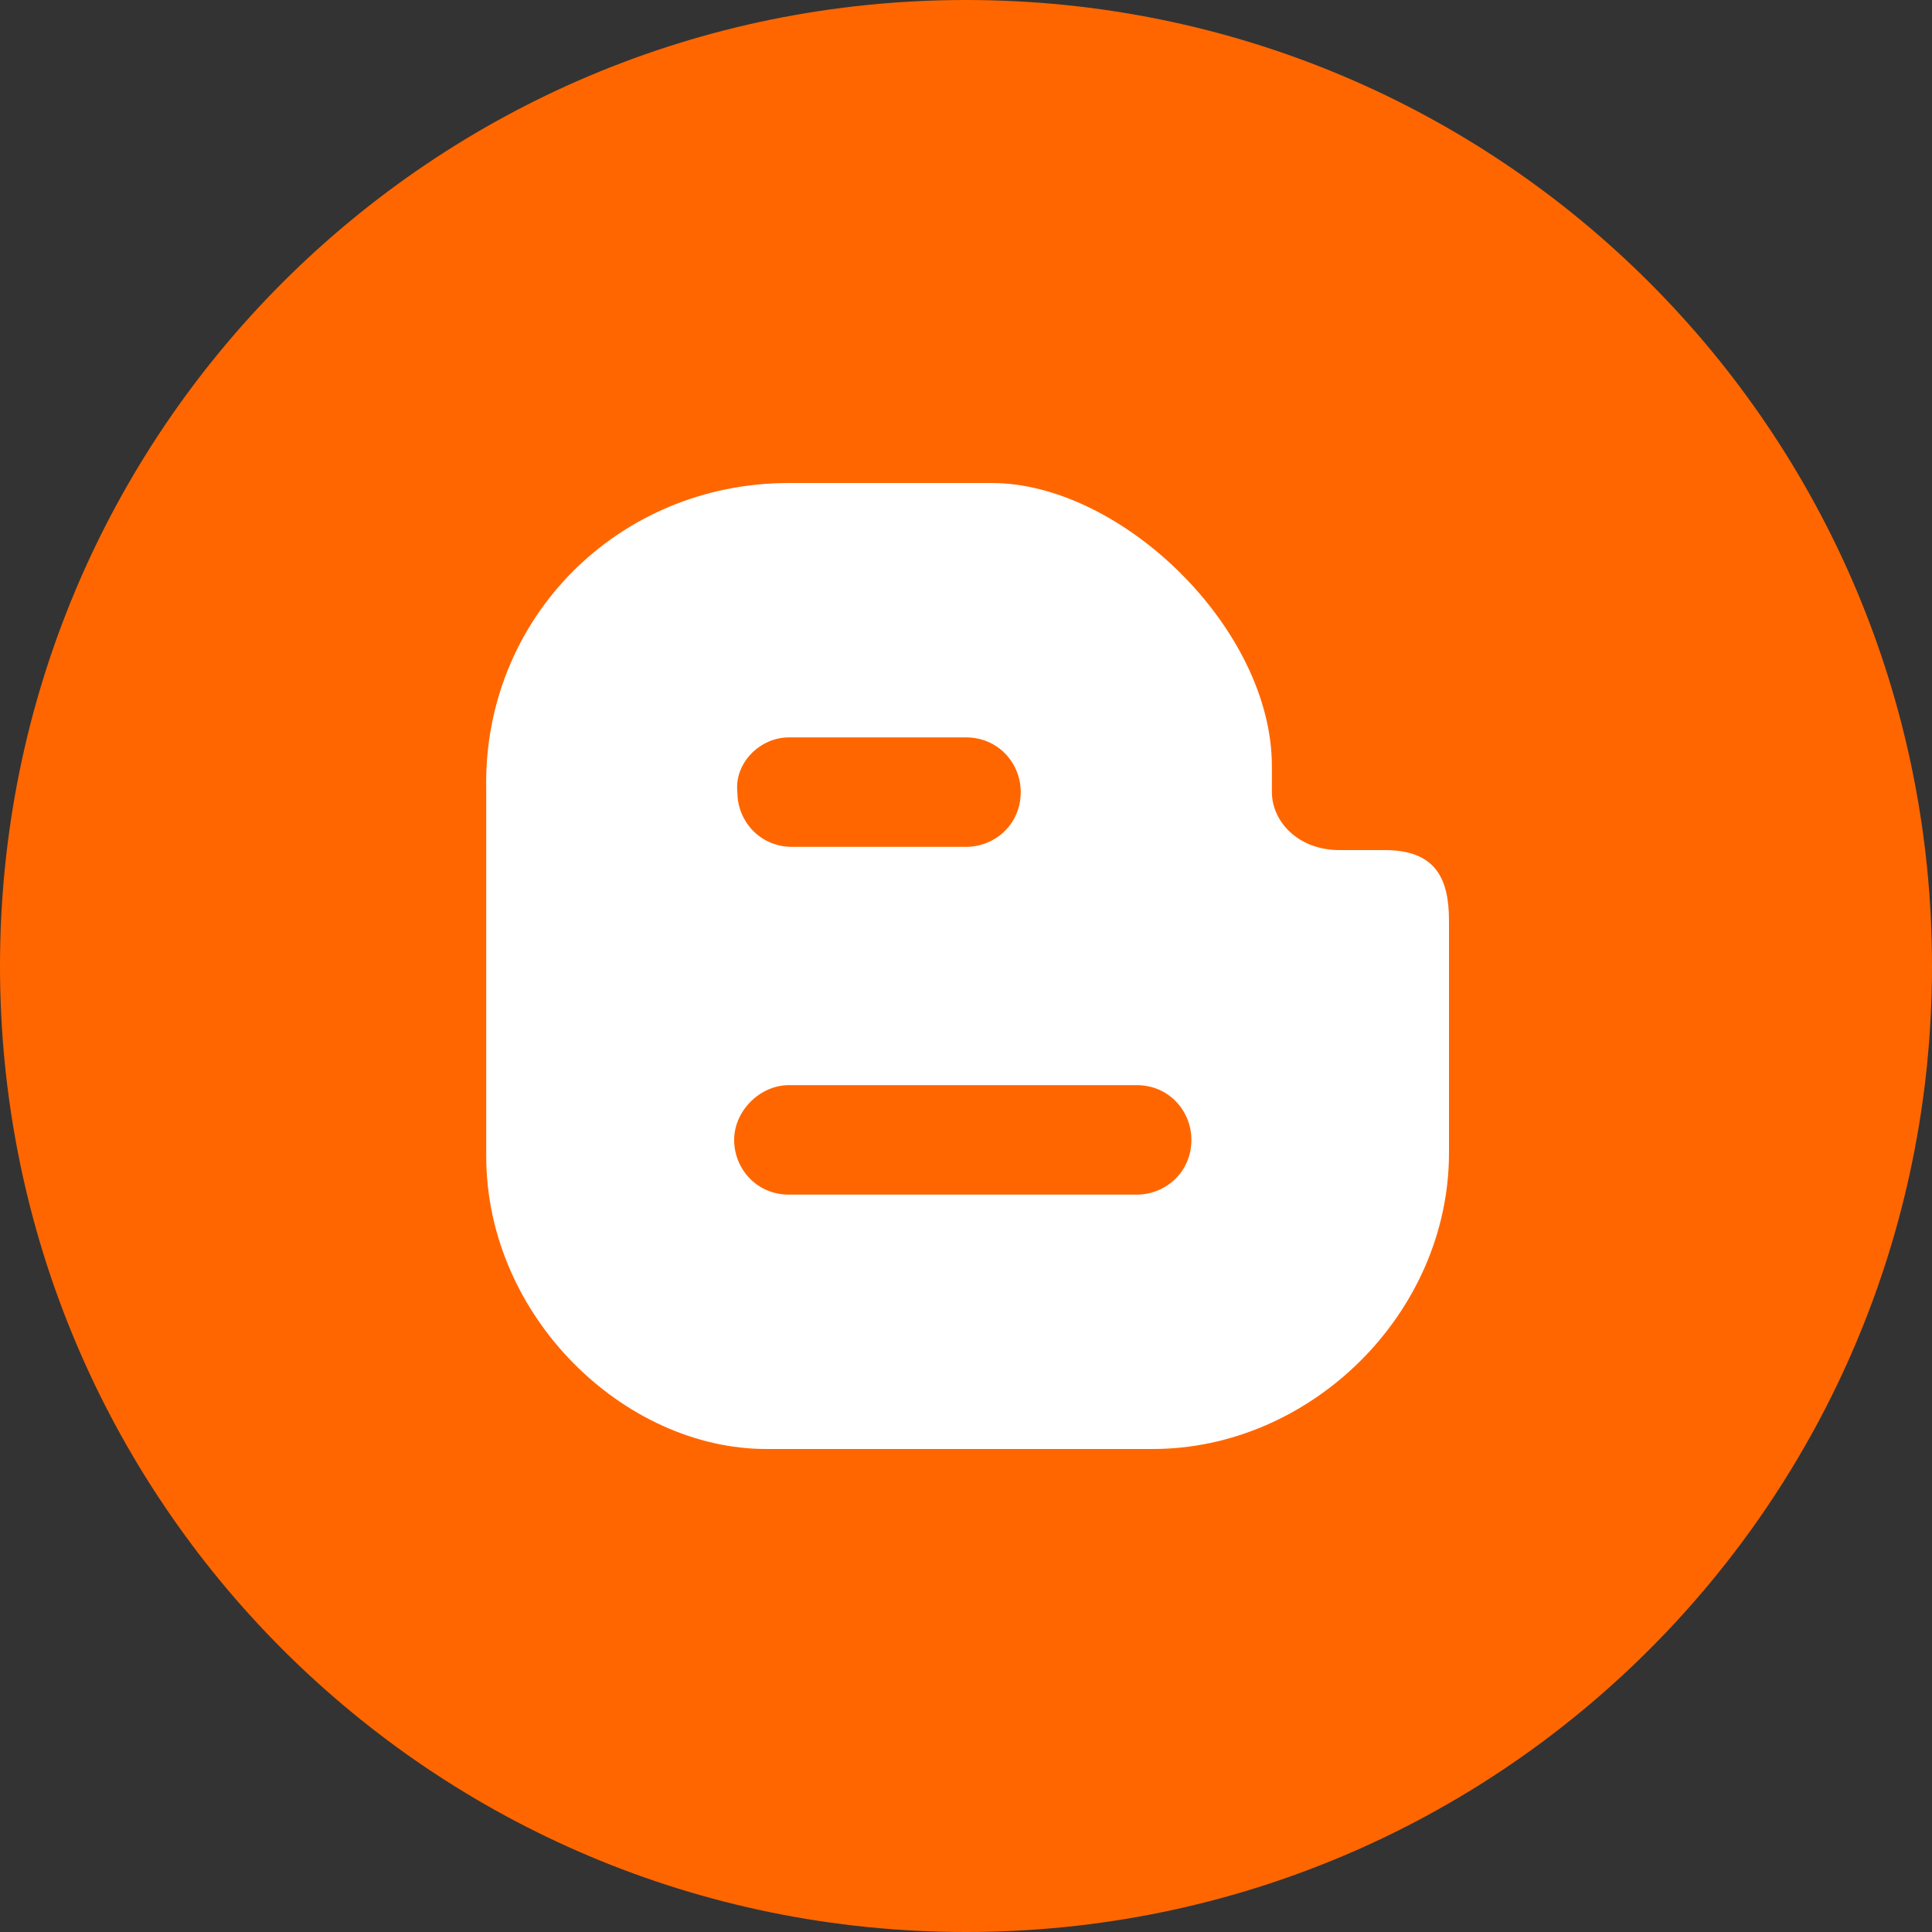 <?xml version="1.0" encoding="utf-8"?>
<!-- Generator: Adobe Illustrator 21.0.2, SVG Export Plug-In . SVG Version: 6.00 Build 0)  -->
<svg version="1.1" id="Layer_1" xmlns="http://www.w3.org/2000/svg" xmlns:xlink="http://www.w3.org/1999/xlink" x="0px" y="0px"
	 viewBox="0 0 60 60" style="enable-background:new 0 0 60 60;" xml:space="preserve">
<rect x="0" y="0" width="60" height="60" fill="#333333" stroke="none"/>
<style type="text/css">
	.st0{fill:#3D5A98;}
	.st1{fill:#FFFFFF;}
	.st2{fill:#005CFF;}
	.st3{fill:#FF6600;}
	.st4{fill-rule:evenodd;clip-rule:evenodd;fill:#FFFFFF;}
	.st5{fill:#007EE5;}
	.st6{fill:#DC4E41;}
	.st7{fill:#2EDE73;}
	.st8{fill:#405DE6;}
	.st9{fill:#EA4C89;}
	.st10{fill:#0084FF;}
	.st11{fill:#1D66D8;}
	.st12{fill:#0077B5;}
	.st13{fill:#FF4500;}
	.st14{fill:none;}
	.st15{fill:#1DA1F2;}
	.st16{fill:#303D4D;}
	.st17{fill:#BD081C;}
	.st18{fill:#F9EC31;}
	.st19{fill:#00AFF0;}
	.st20{fill:#32B8E8;}
	.st21{fill:#CD201F;}
	.st22{fill:#F29100;}
	.st23{fill:#00749A;}
	.st24{fill:#00AB6C;}
	.st25{fill-rule:evenodd;clip-rule:evenodd;fill:#FF6600;}
	.st26{fill:#FB0A84;}
</style>
<g id="XMLID_234_">
	<path id="XMLID_769_" class="st3" d="M30,60L30,60C13.4,60,0,46.6,0,30v0C0,13.4,13.4,0,30,0h0c16.6,0,30,13.4,30,30v0
		C60,46.6,46.6,60,30,60z"/>
	<path id="XMLID_765_" class="st4" d="M24.5,15l6.3,0c4,0,8.7,4.5,8.7,8.8v0.8c0,0.9,0.8,1.8,2.1,1.8H43c1.6,0,2,0.9,2,2.2v7.2
		c0,5-4.3,9.2-9.2,9.2l-12,0c-4.4,0-8.7-4.1-8.7-9.1V24.5C15,19.2,19.2,15,24.5,15L24.5,15z M24.5,22.9H30c1,0,1.7,0.8,1.7,1.7
		c0,1-0.8,1.7-1.7,1.7h-5.4c-1,0-1.7-0.8-1.7-1.7C22.8,23.7,23.6,22.9,24.5,22.9L24.5,22.9z M24.5,33.7h10.8c1,0,1.7,0.8,1.7,1.7
		c0,1-0.8,1.7-1.7,1.7H24.5c-1,0-1.7-0.8-1.7-1.7C22.8,34.5,23.6,33.7,24.5,33.7L24.5,33.7z"/>
</g>
</svg>

